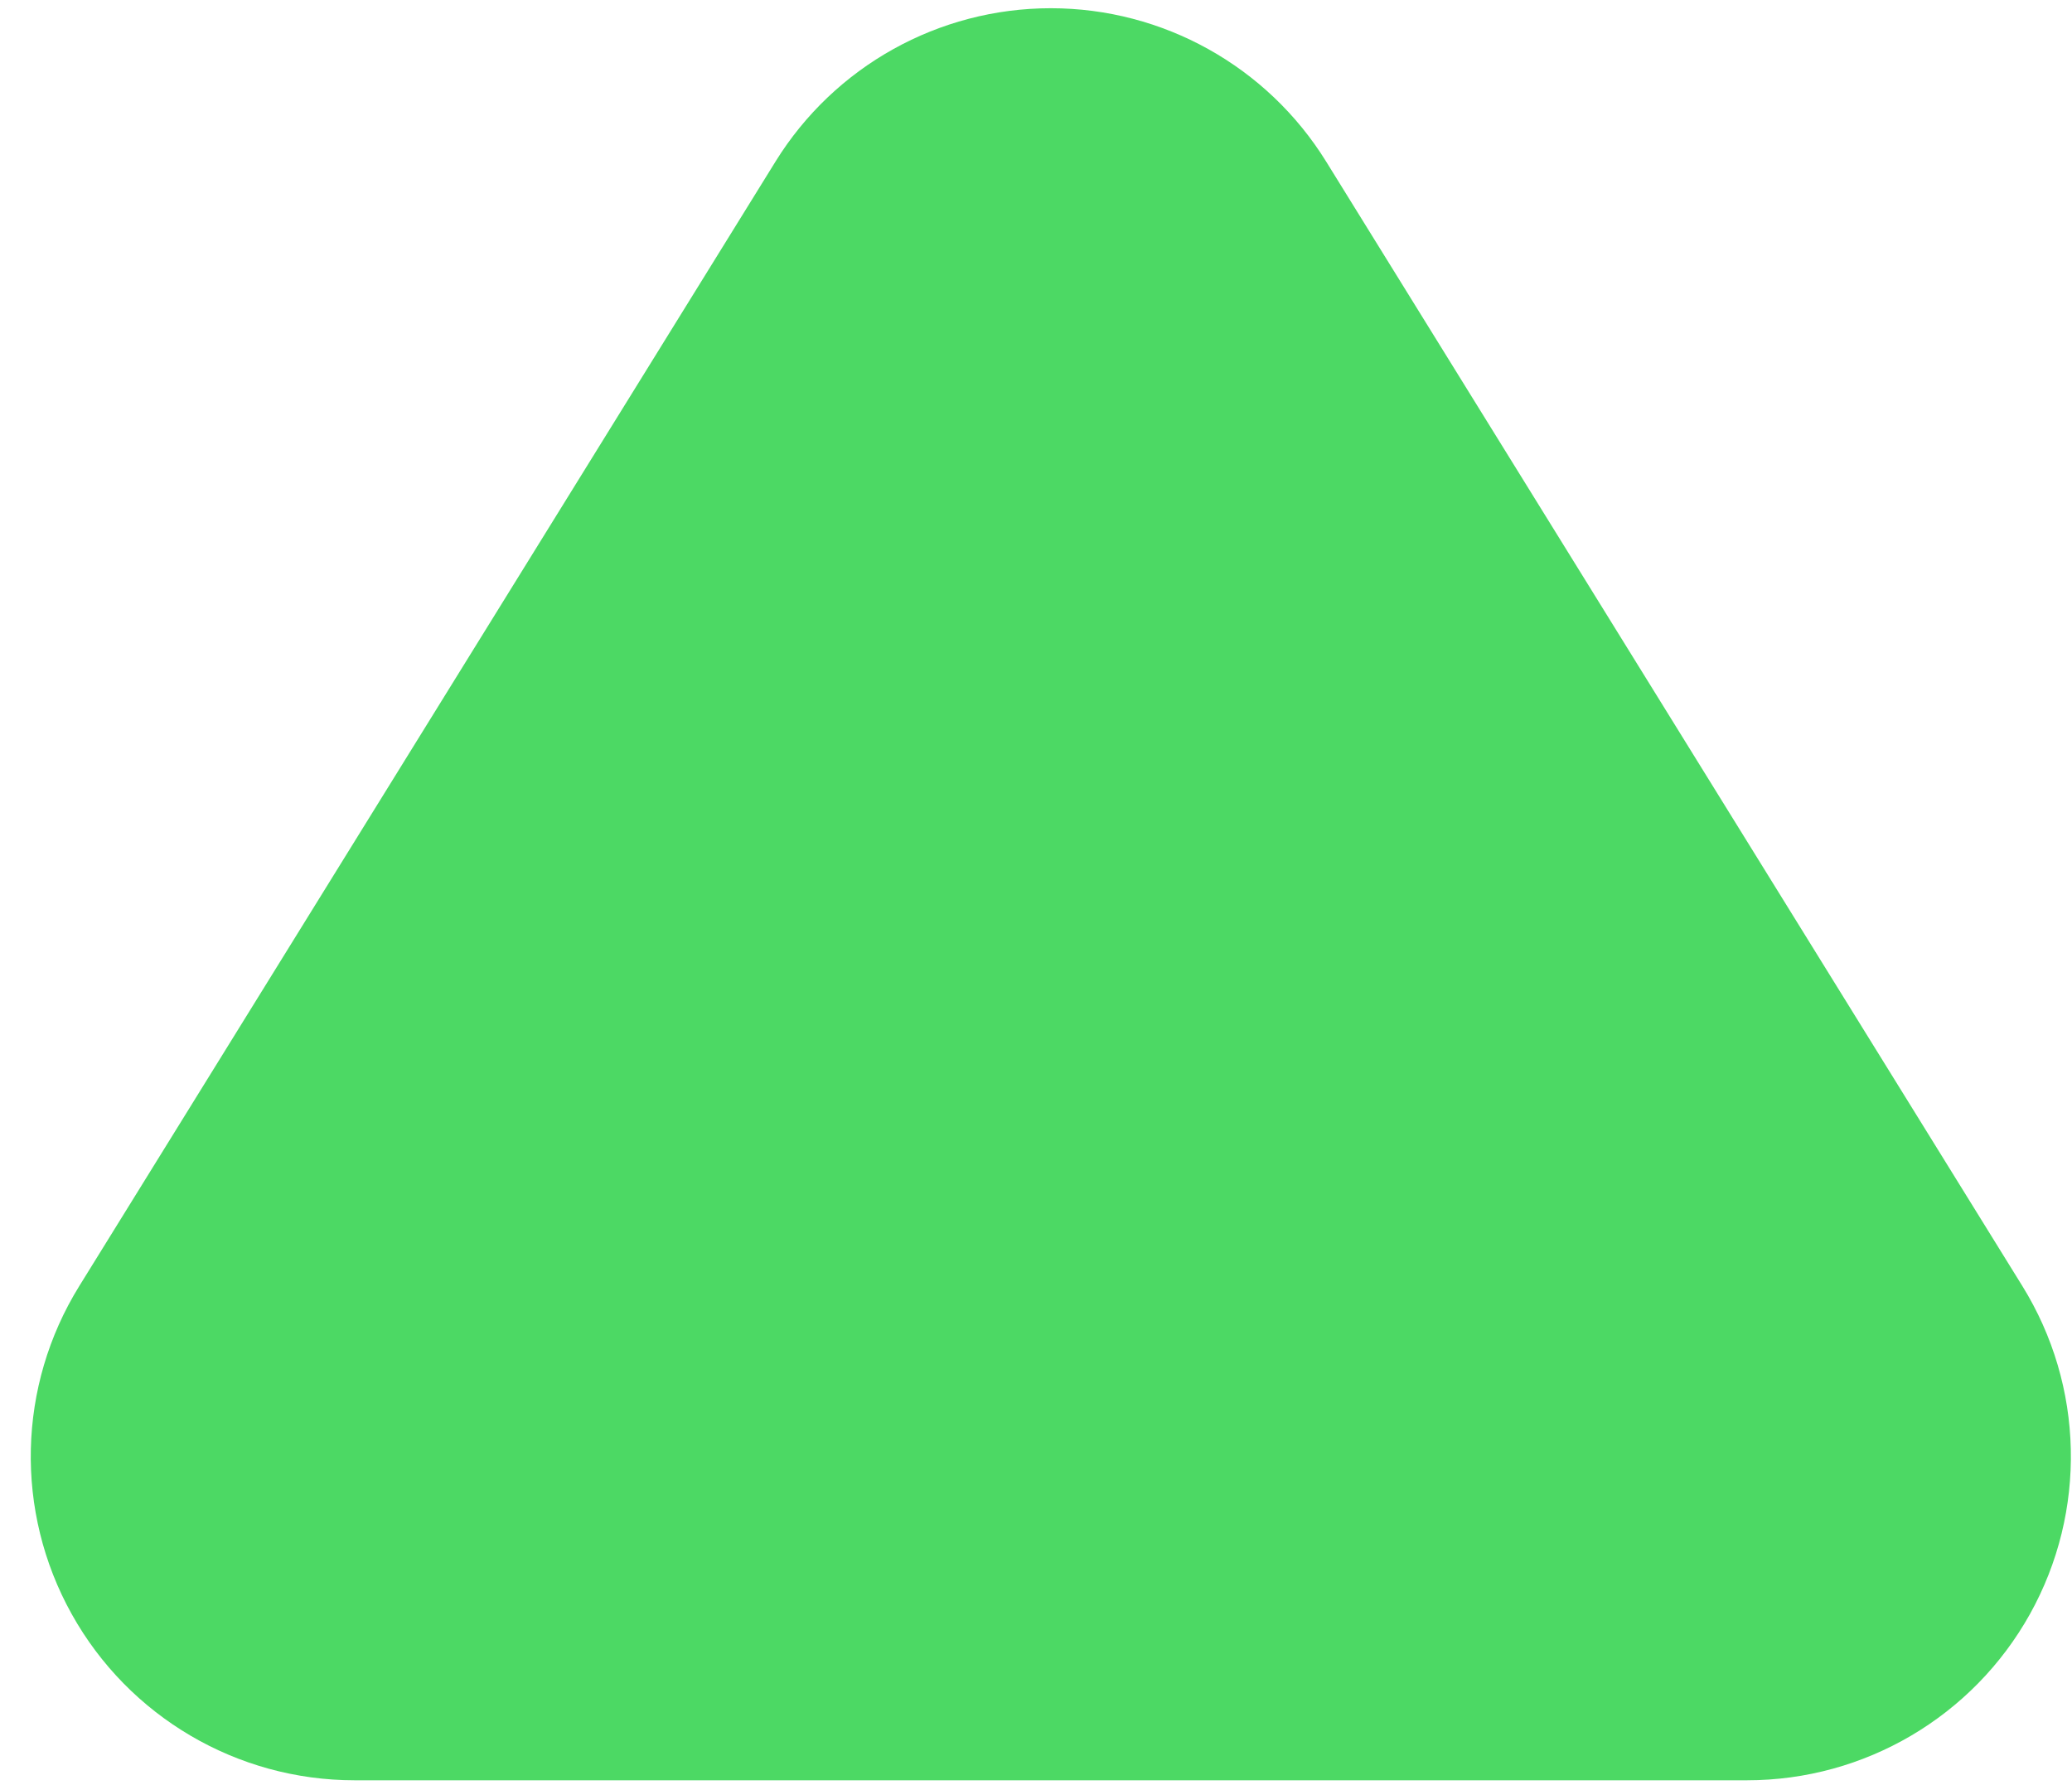 <svg width="65" height="56" viewBox="0 0 65 56" fill="none" xmlns="http://www.w3.org/2000/svg">
<path fill-rule="evenodd" clip-rule="evenodd" d="M63.444 40.351L41.602 5.069C39.75 2.079 36.482 0.258 32.965 0.258C29.447 0.258 26.18 2.078 24.328 5.069L2.486 40.351C0.546 43.484 0.456 47.422 2.249 50.641C4.042 53.861 7.439 55.856 11.123 55.856H54.807C58.492 55.856 61.887 53.86 63.681 50.641C65.474 47.422 65.384 43.484 63.444 40.351Z" fill="url(#paint0_linear_1065_1422)"/>
<defs>
<linearGradient id="paint0_linear_1065_1422" x1="0.965" y1="15.226" x2="70.39" y2="27.663" gradientUnits="userSpaceOnUse">
<stop stop-color="#4CD964"/>
<stop offset="1" stop-color="#4CD964"/>
</linearGradient>
</defs>
</svg>
